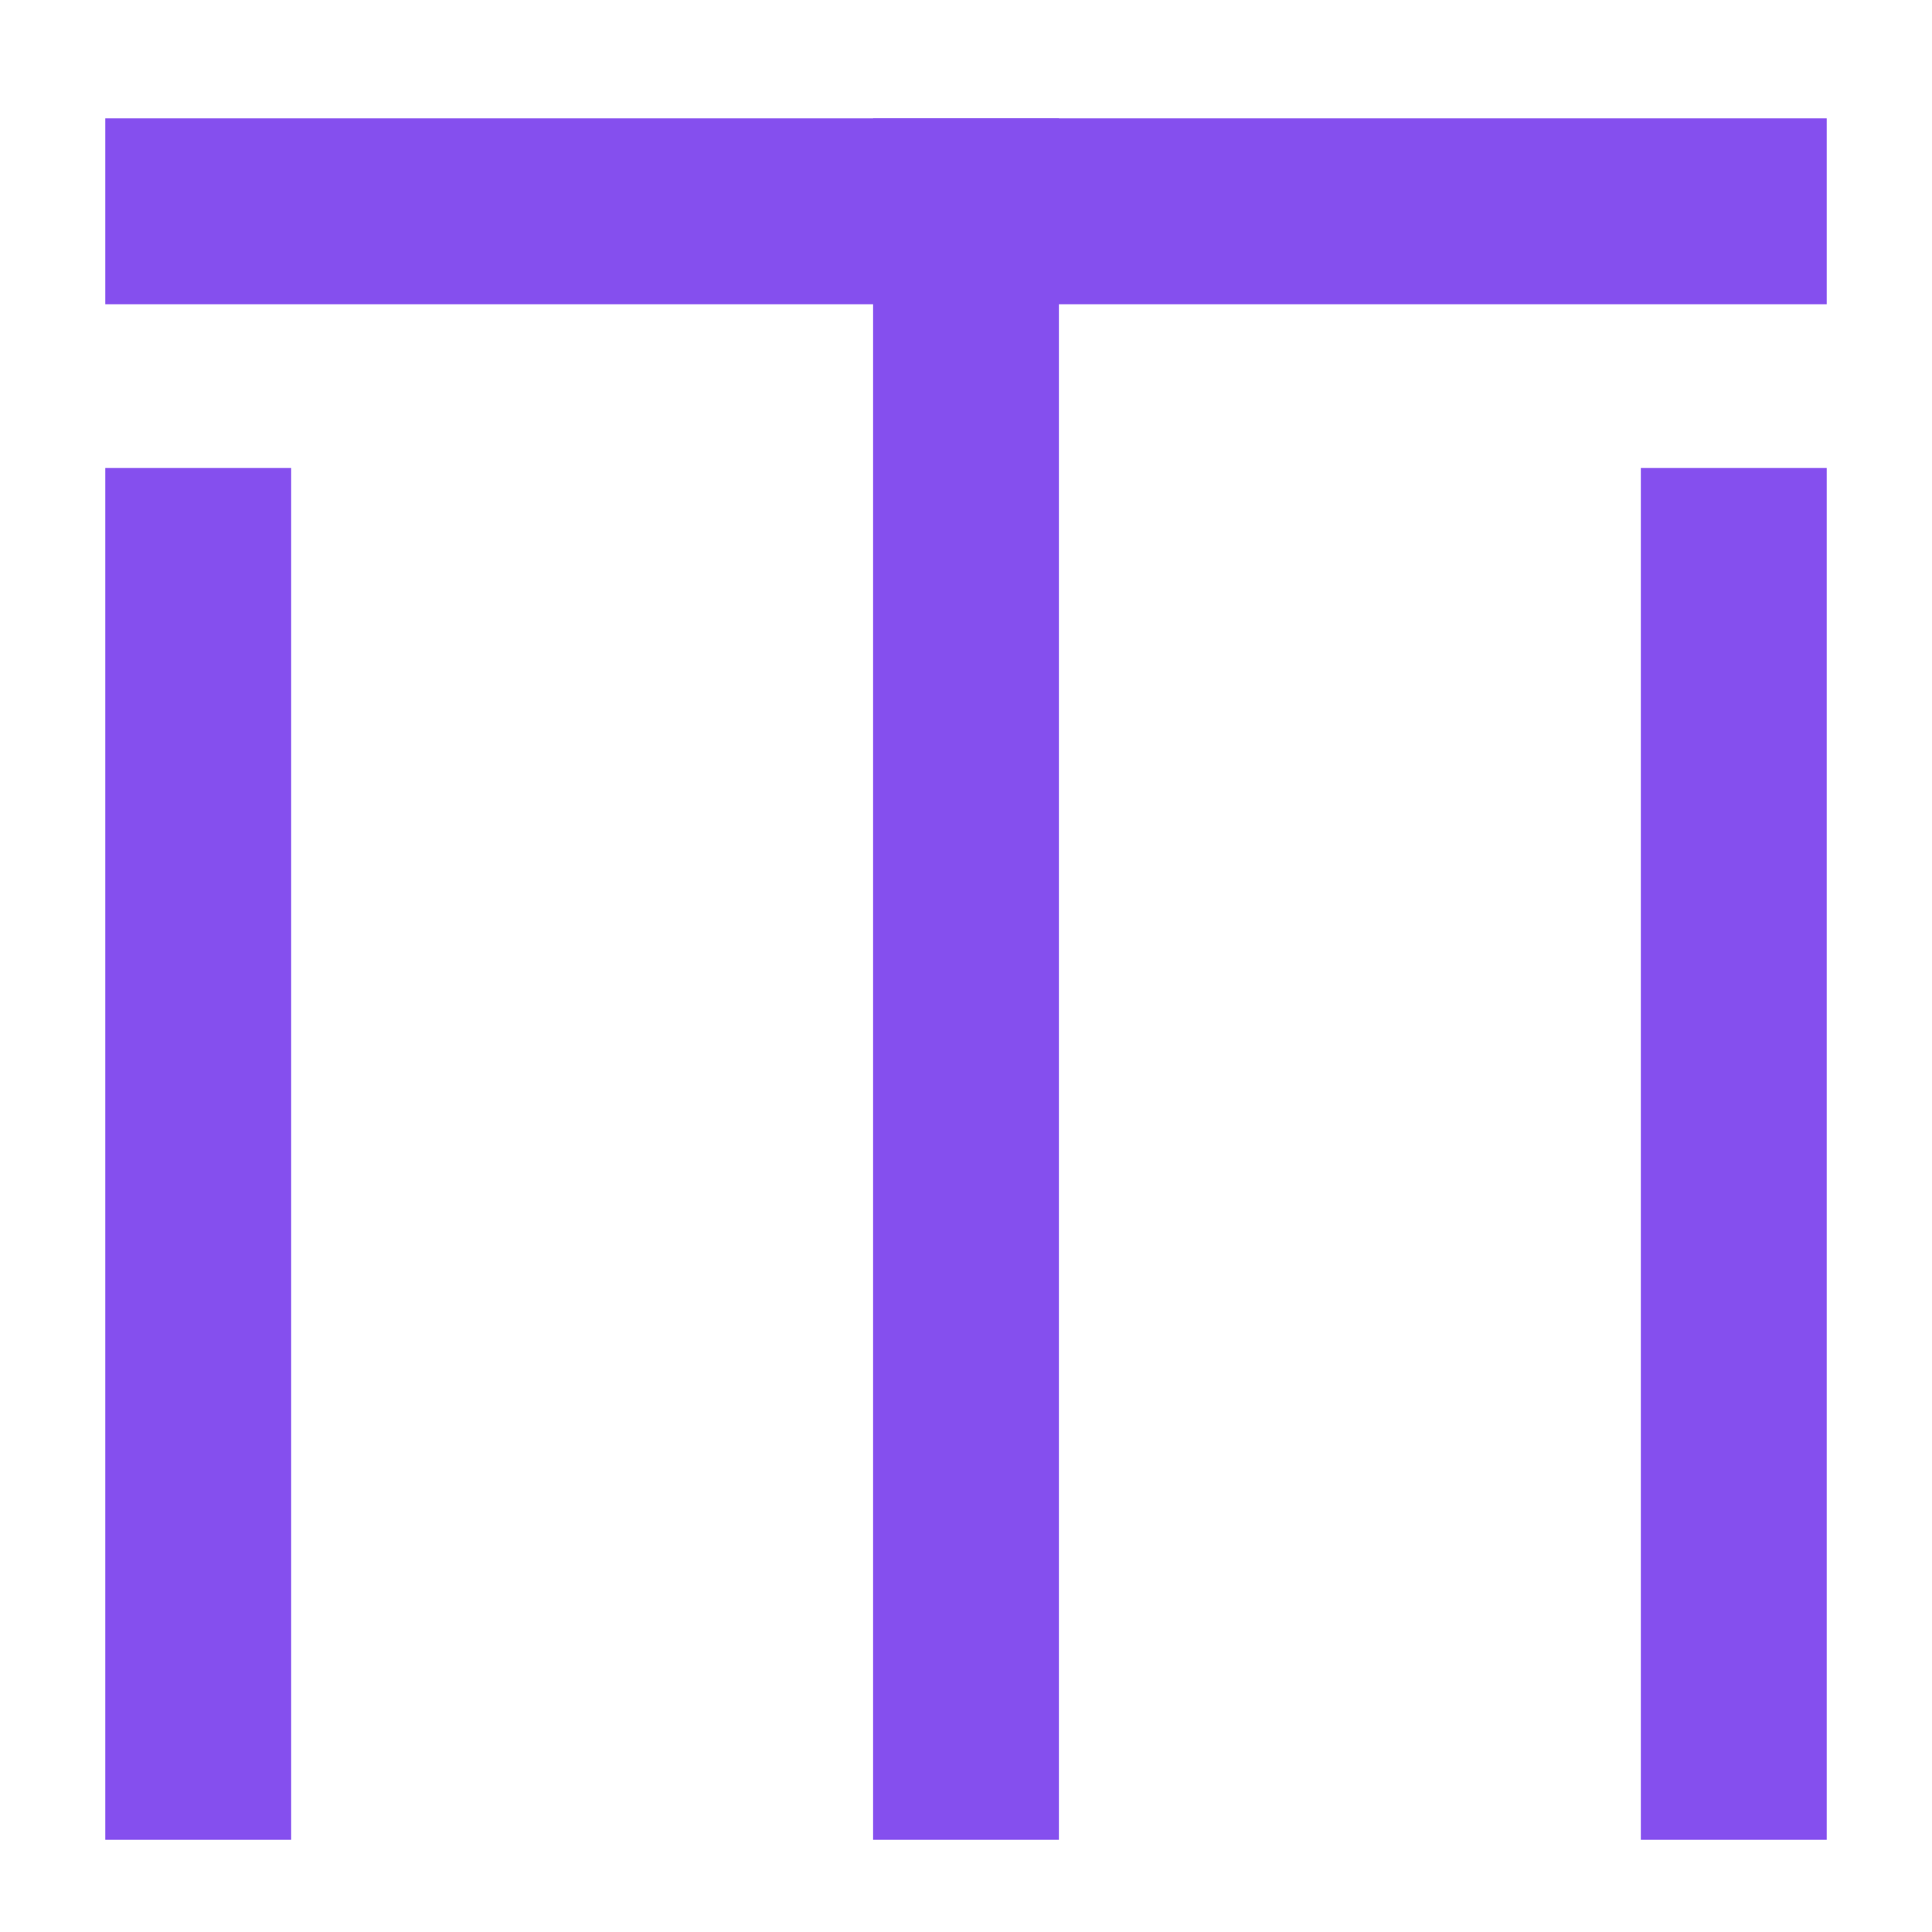 <?xml version="1.0" encoding="UTF-8" standalone="no"?>
<!DOCTYPE svg PUBLIC "-//W3C//DTD SVG 1.1//EN" "http://www.w3.org/Graphics/SVG/1.1/DTD/svg11.dtd">
<svg version="1.1" xmlns="http://www.w3.org/2000/svg" xmlns:xlink="http://www.w3.org/1999/xlink" preserveAspectRatio="xMidYMid meet" viewBox="0 0 640 640" width="35" height="35"><rect x="0" y="0" width="640" height="640" fill="#333333" stroke="none"/><defs><path d="M0 0L640 0L640 640L0 640L0 0Z" id="b9ZQZkRPH"></path><path d="M34.88 39.22L605.12 39.22L605.12 100.79L34.88 100.79L34.88 39.22Z" id="bvUAMwPv8"></path><path d="M350.78 39.22L350.78 609.45L289.22 609.45L289.22 39.22L350.78 39.22Z" id="d1HbYyh0cP"></path><path d="M96.45 155.03L96.45 609.45L34.88 609.45L34.88 155.03L96.45 155.03Z" id="fdEsaGoeC"></path><path d="M605.12 155.03L605.12 609.45L543.55 609.45L543.55 155.03L605.12 155.03Z" id="icfjKqvJg"></path></defs><g><g><g><use xlink:href="#b9ZQZkRPH" opacity="1" fill="#ffffff" fill-opacity="1"></use></g><g><use xlink:href="#bvUAMwPv8" opacity="1" fill="#854fee" fill-opacity="1"></use></g><g><use xlink:href="#d1HbYyh0cP" opacity="1" fill="#854fee" fill-opacity="1"></use></g><g><use xlink:href="#fdEsaGoeC" opacity="1" fill="#854fee" fill-opacity="1"></use></g><g><use xlink:href="#icfjKqvJg" opacity="1" fill="#854fee" fill-opacity="1"></use></g></g></g></svg>